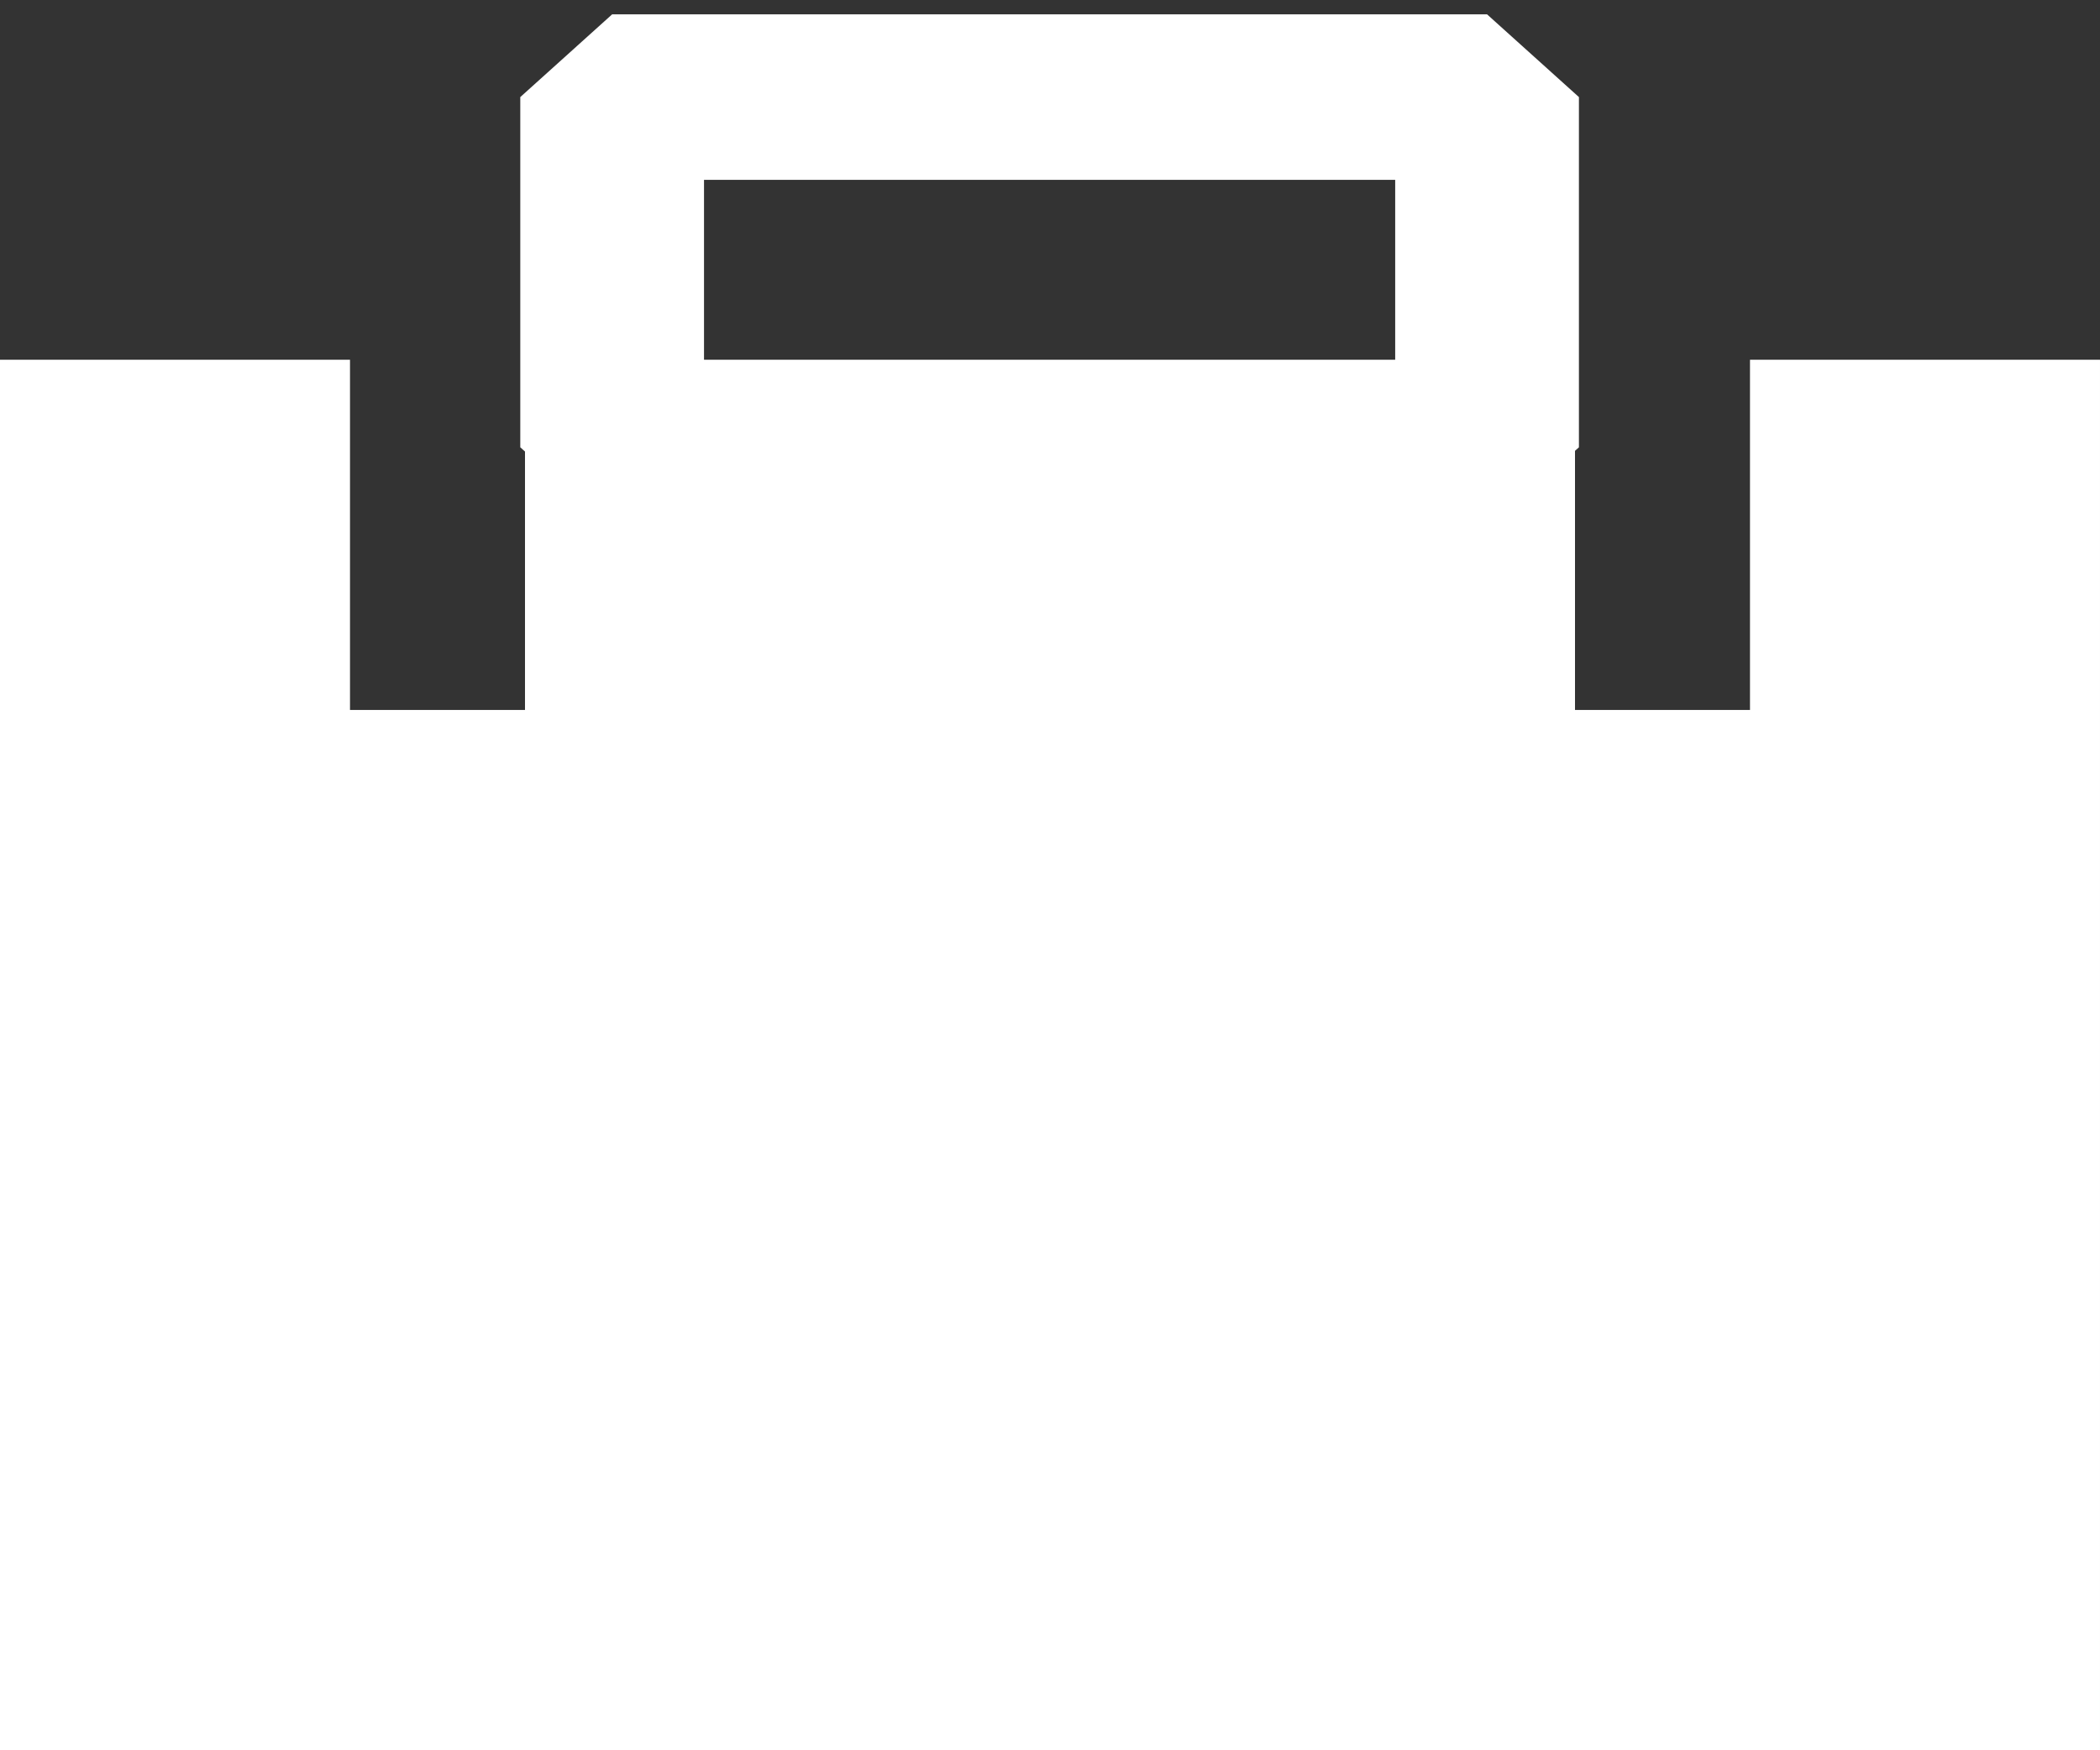 <?xml version="1.0" encoding="UTF-8" standalone="no"?>
<!DOCTYPE svg PUBLIC "-//W3C//DTD SVG 1.1//EN" "http://www.w3.org/Graphics/SVG/1.1/DTD/svg11.dtd">
<svg width="100%" height="100%" viewBox="0 0 24 20" version="1.1" xmlns="http://www.w3.org/2000/svg" xmlns:xlink="http://www.w3.org/1999/xlink" xml:space="preserve" style="fill-rule:evenodd;clip-rule:evenodd;stroke-miterlimit:1.414;">
    <rect x="0" y="0" width="24" height="20" fill="#333333" stroke="none"/>
    <g transform="matrix(1,0,0,1,-38,-224)">
        <g transform="matrix(0.999,-2.42305e-19,-2.54869e-19,0.951,4,4.65711e-16)">
            <g transform="matrix(1.001,2.55135e-19,2.68364e-19,1.052,3.003,-57.852)">
                <g transform="matrix(1,0,0,1,-3,0)">
                    <path d="M58,299L34,299L34,283L58,283L58,299ZM54,287L54,283L52,283L52,287L54,287ZM40,287L40,283L38,283L38,287L40,287Z" style="fill:white;"/>
                </g>
                <g transform="matrix(1.111,0,0,1,-4.222,-2)">
                    <rect x="38" y="282" width="9" height="4" style="fill:none;stroke-width:1.89px;stroke:white;"/>
                </g>
            </g>
        </g>
    </g>
</svg>
